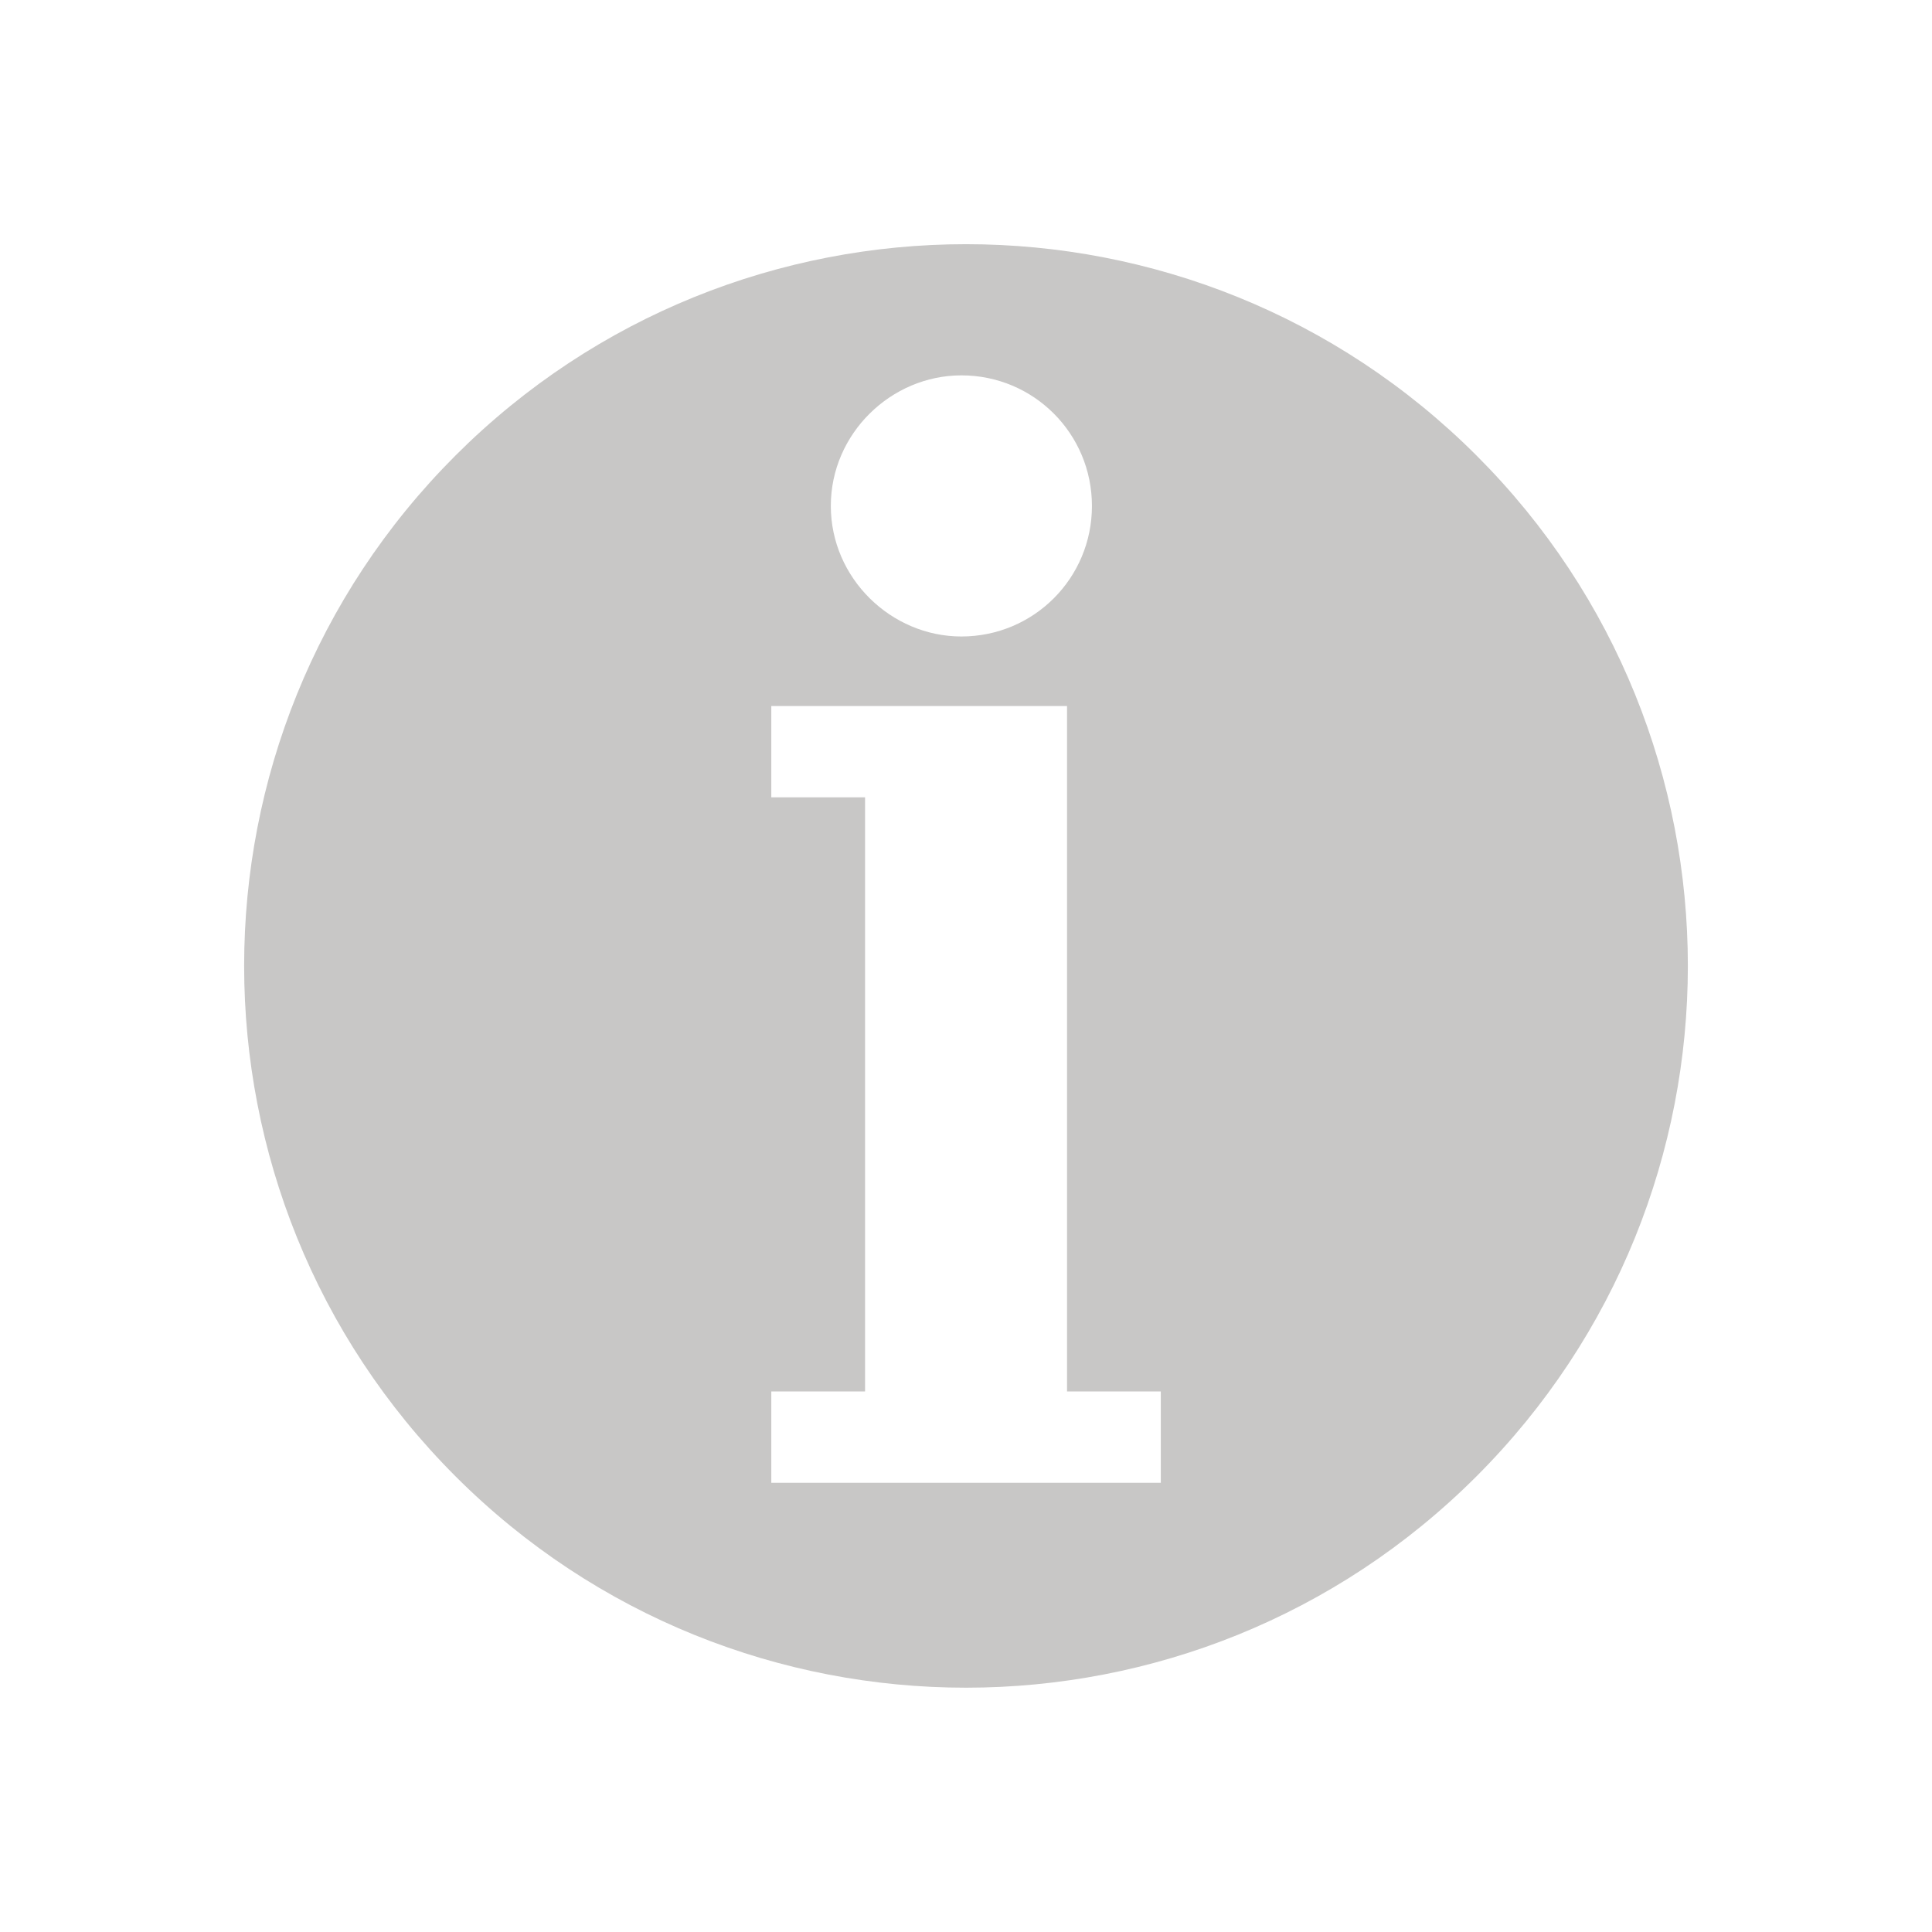 <?xml version="1.0" encoding="utf-8"?>
<!-- Generator: Adobe Illustrator 20.0.0, SVG Export Plug-In . SVG Version: 6.00 Build 0)  -->
<svg version="1.1" id="Layer_1" xmlns="http://www.w3.org/2000/svg" xmlns:xlink="http://www.w3.org/1999/xlink" x="0px" y="0px"
	 viewBox="0 0 2048 2048" style="enable-background:new 0 0 2048 2048;" xml:space="preserve">
<style type="text/css">
	.st0{fill:#C8C7C6;}
</style>
<path class="st0" d="M1565.1,482.8c-298.8-298.6-783.4-298.6-1082.2,0c-298.8,298.6-298.8,783.4,0,1082.2
	c298.8,298.8,783.6,298.6,1082.2,0C1863.9,1266.3,1863.9,781.4,1565.1,482.8z M1019.1,397.9c76.7,0,138.4,61.8,138.4,138.4
	c0,76.7-61.8,138.4-138.4,138.4c-74.5,0-138.4-61.8-138.4-138.4C880.7,459.6,944.6,397.9,1019.1,397.9z M1230.4,1571.8H817.6V1475
	h99.4V845.2h-99.4v-96.8h313.5V1475h99.4V1571.8z"/>
</svg>
